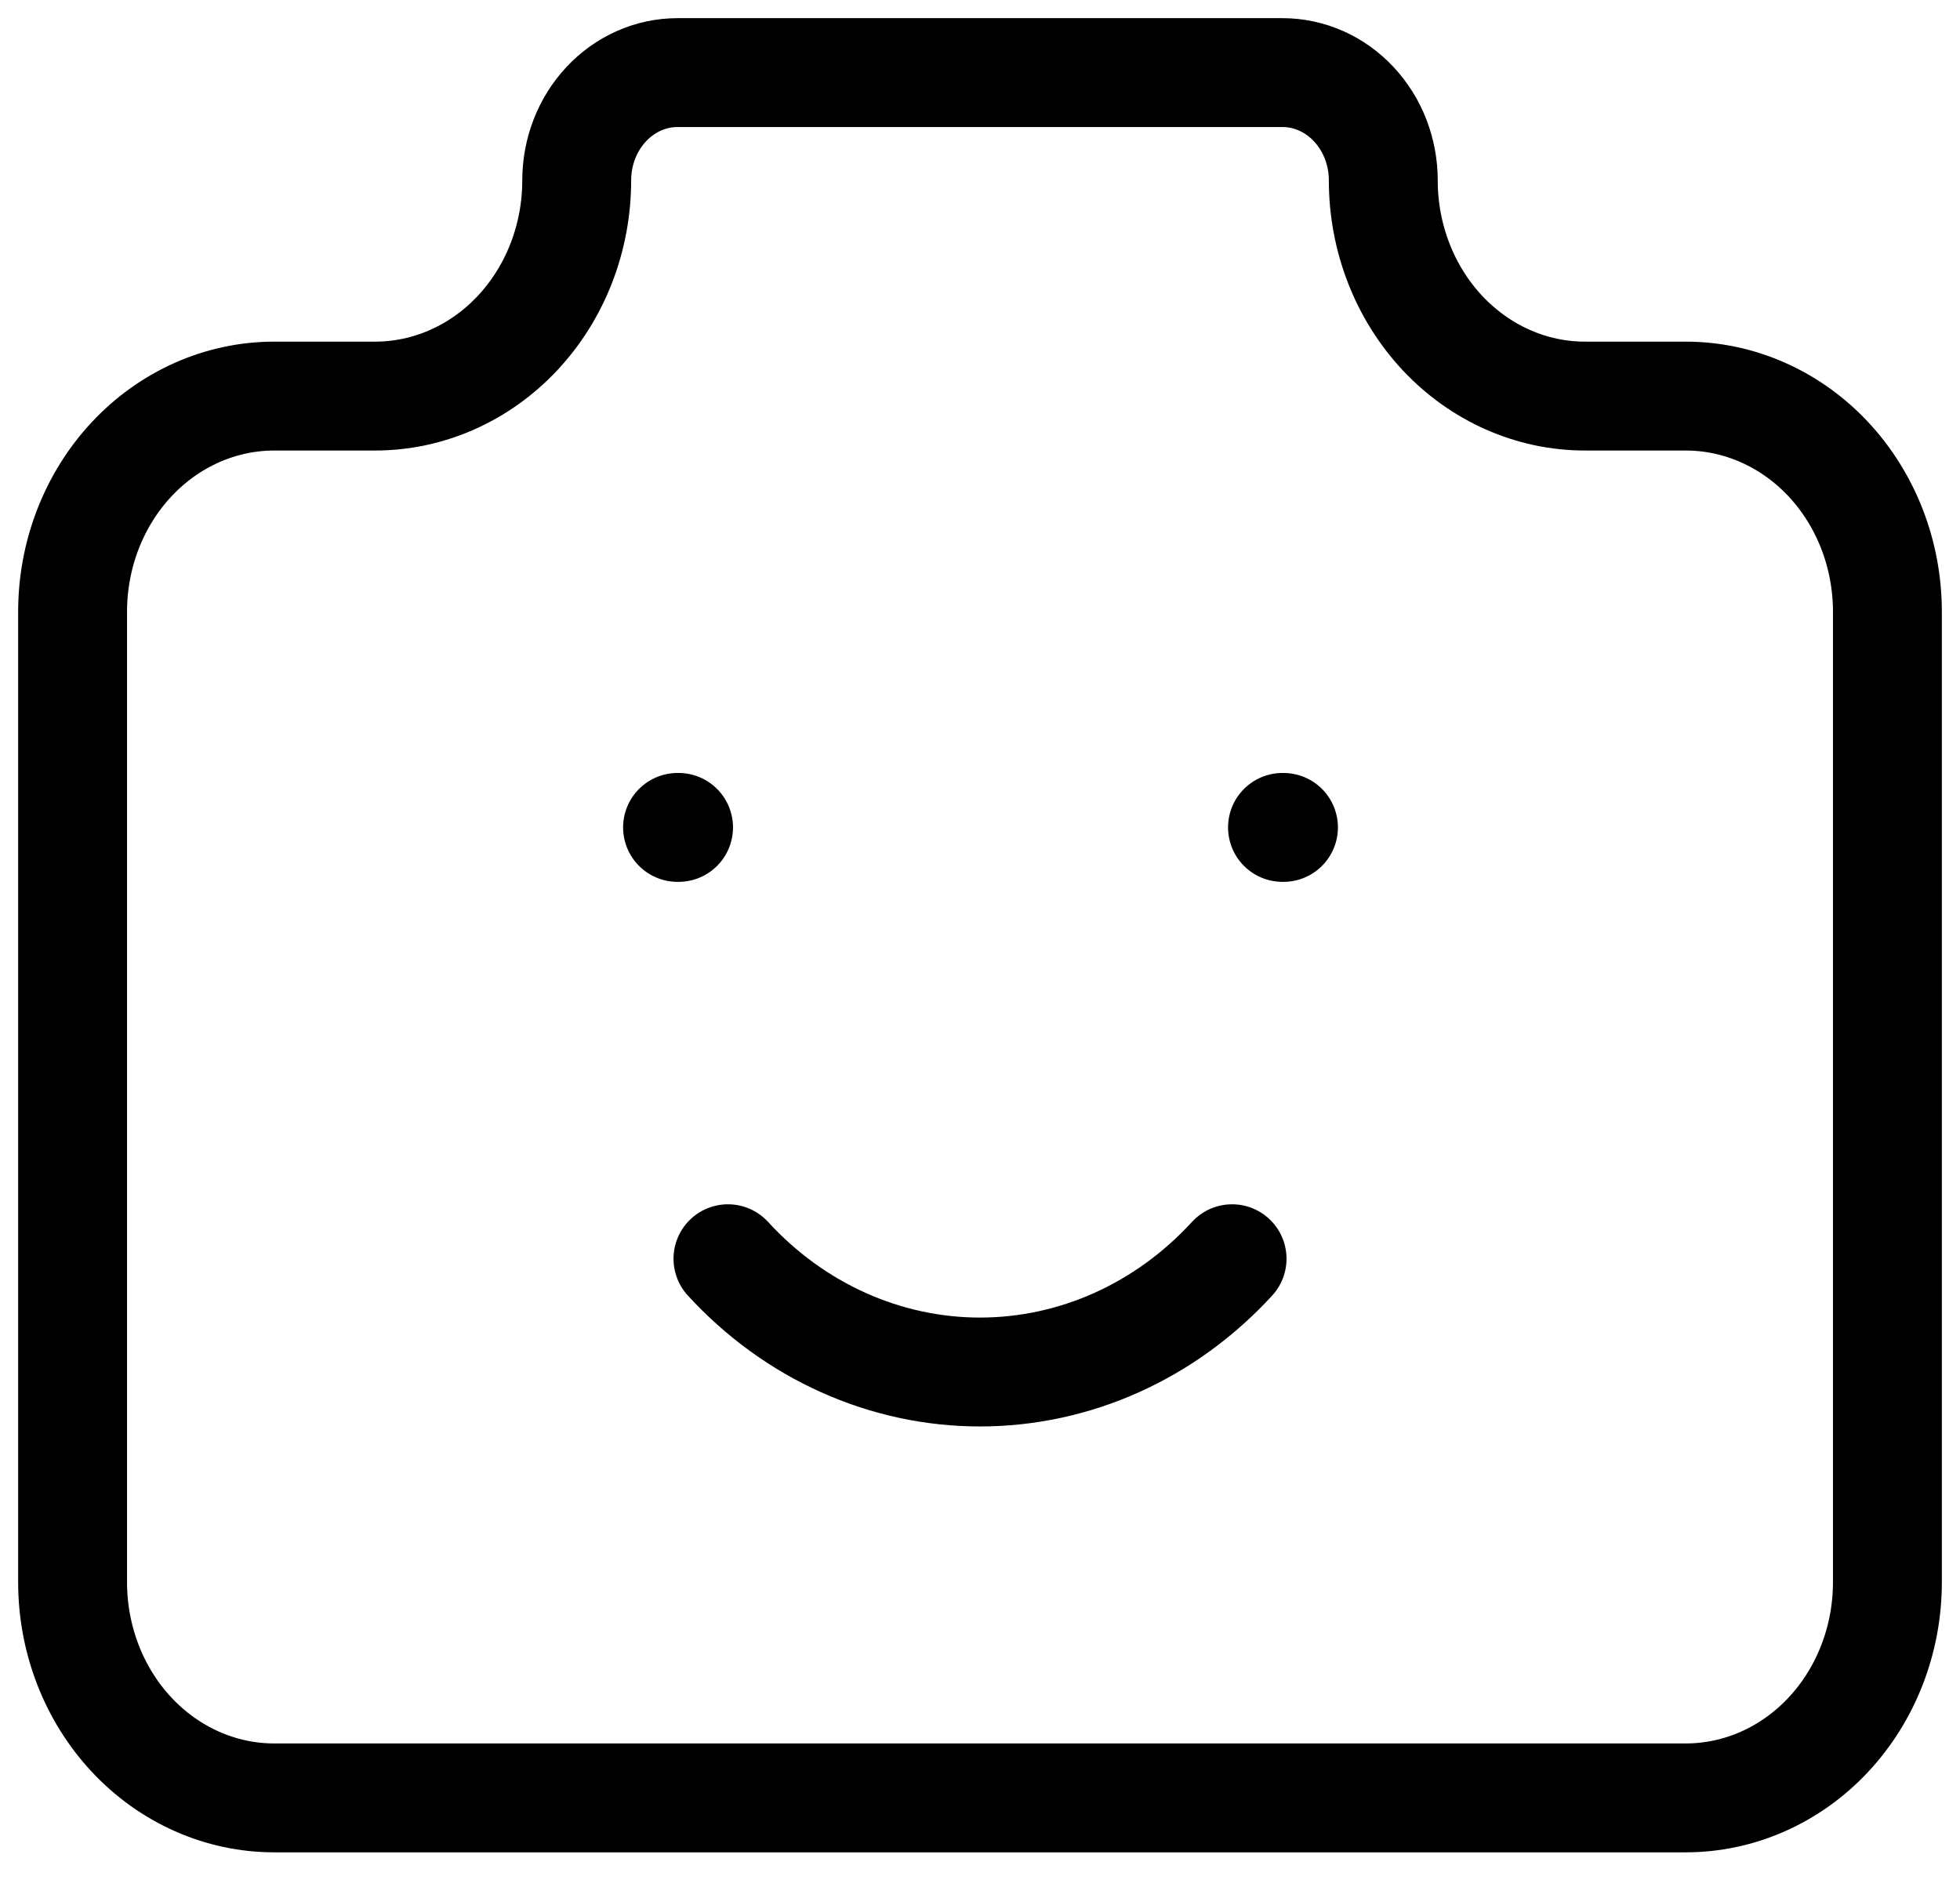 <svg width="54" height="52" viewBox="0 0 54 52" fill="none" xmlns="http://www.w3.org/2000/svg">
<path d="M7.556 10.913H10.333C11.807 10.913 13.22 10.287 14.262 9.173C15.304 8.058 15.889 6.547 15.889 4.971C15.889 4.183 16.181 3.427 16.703 2.87C17.223 2.313 17.93 2 18.667 2H35.333C36.07 2 36.777 2.313 37.297 2.87C37.819 3.427 38.111 4.183 38.111 4.971C38.111 6.547 38.696 8.058 39.738 9.173C40.78 10.287 42.193 10.913 43.667 10.913H46.444C47.918 10.913 49.331 11.539 50.373 12.653C51.415 13.768 52 15.279 52 16.855V43.594C52 45.17 51.415 46.681 50.373 47.796C49.331 48.91 47.918 49.536 46.444 49.536H7.556C6.082 49.536 4.669 48.91 3.627 47.796C2.585 46.681 2 45.17 2 43.594V16.855C2 15.279 2.585 13.768 3.627 12.653C4.669 11.539 6.082 10.913 7.556 10.913Z" stroke="black" stroke-width="3" stroke-linecap="round" stroke-linejoin="round"/>
<path d="M20.056 34.681C20.961 35.669 22.041 36.454 23.234 36.99C24.426 37.526 25.707 37.802 27 37.802C28.294 37.802 29.574 37.526 30.767 36.99C31.959 36.454 33.039 35.669 33.945 34.681M35.334 22.797H35.361M18.667 22.797H18.695" stroke="black" stroke-width="3" stroke-linecap="round" stroke-linejoin="round"/>
</svg>
